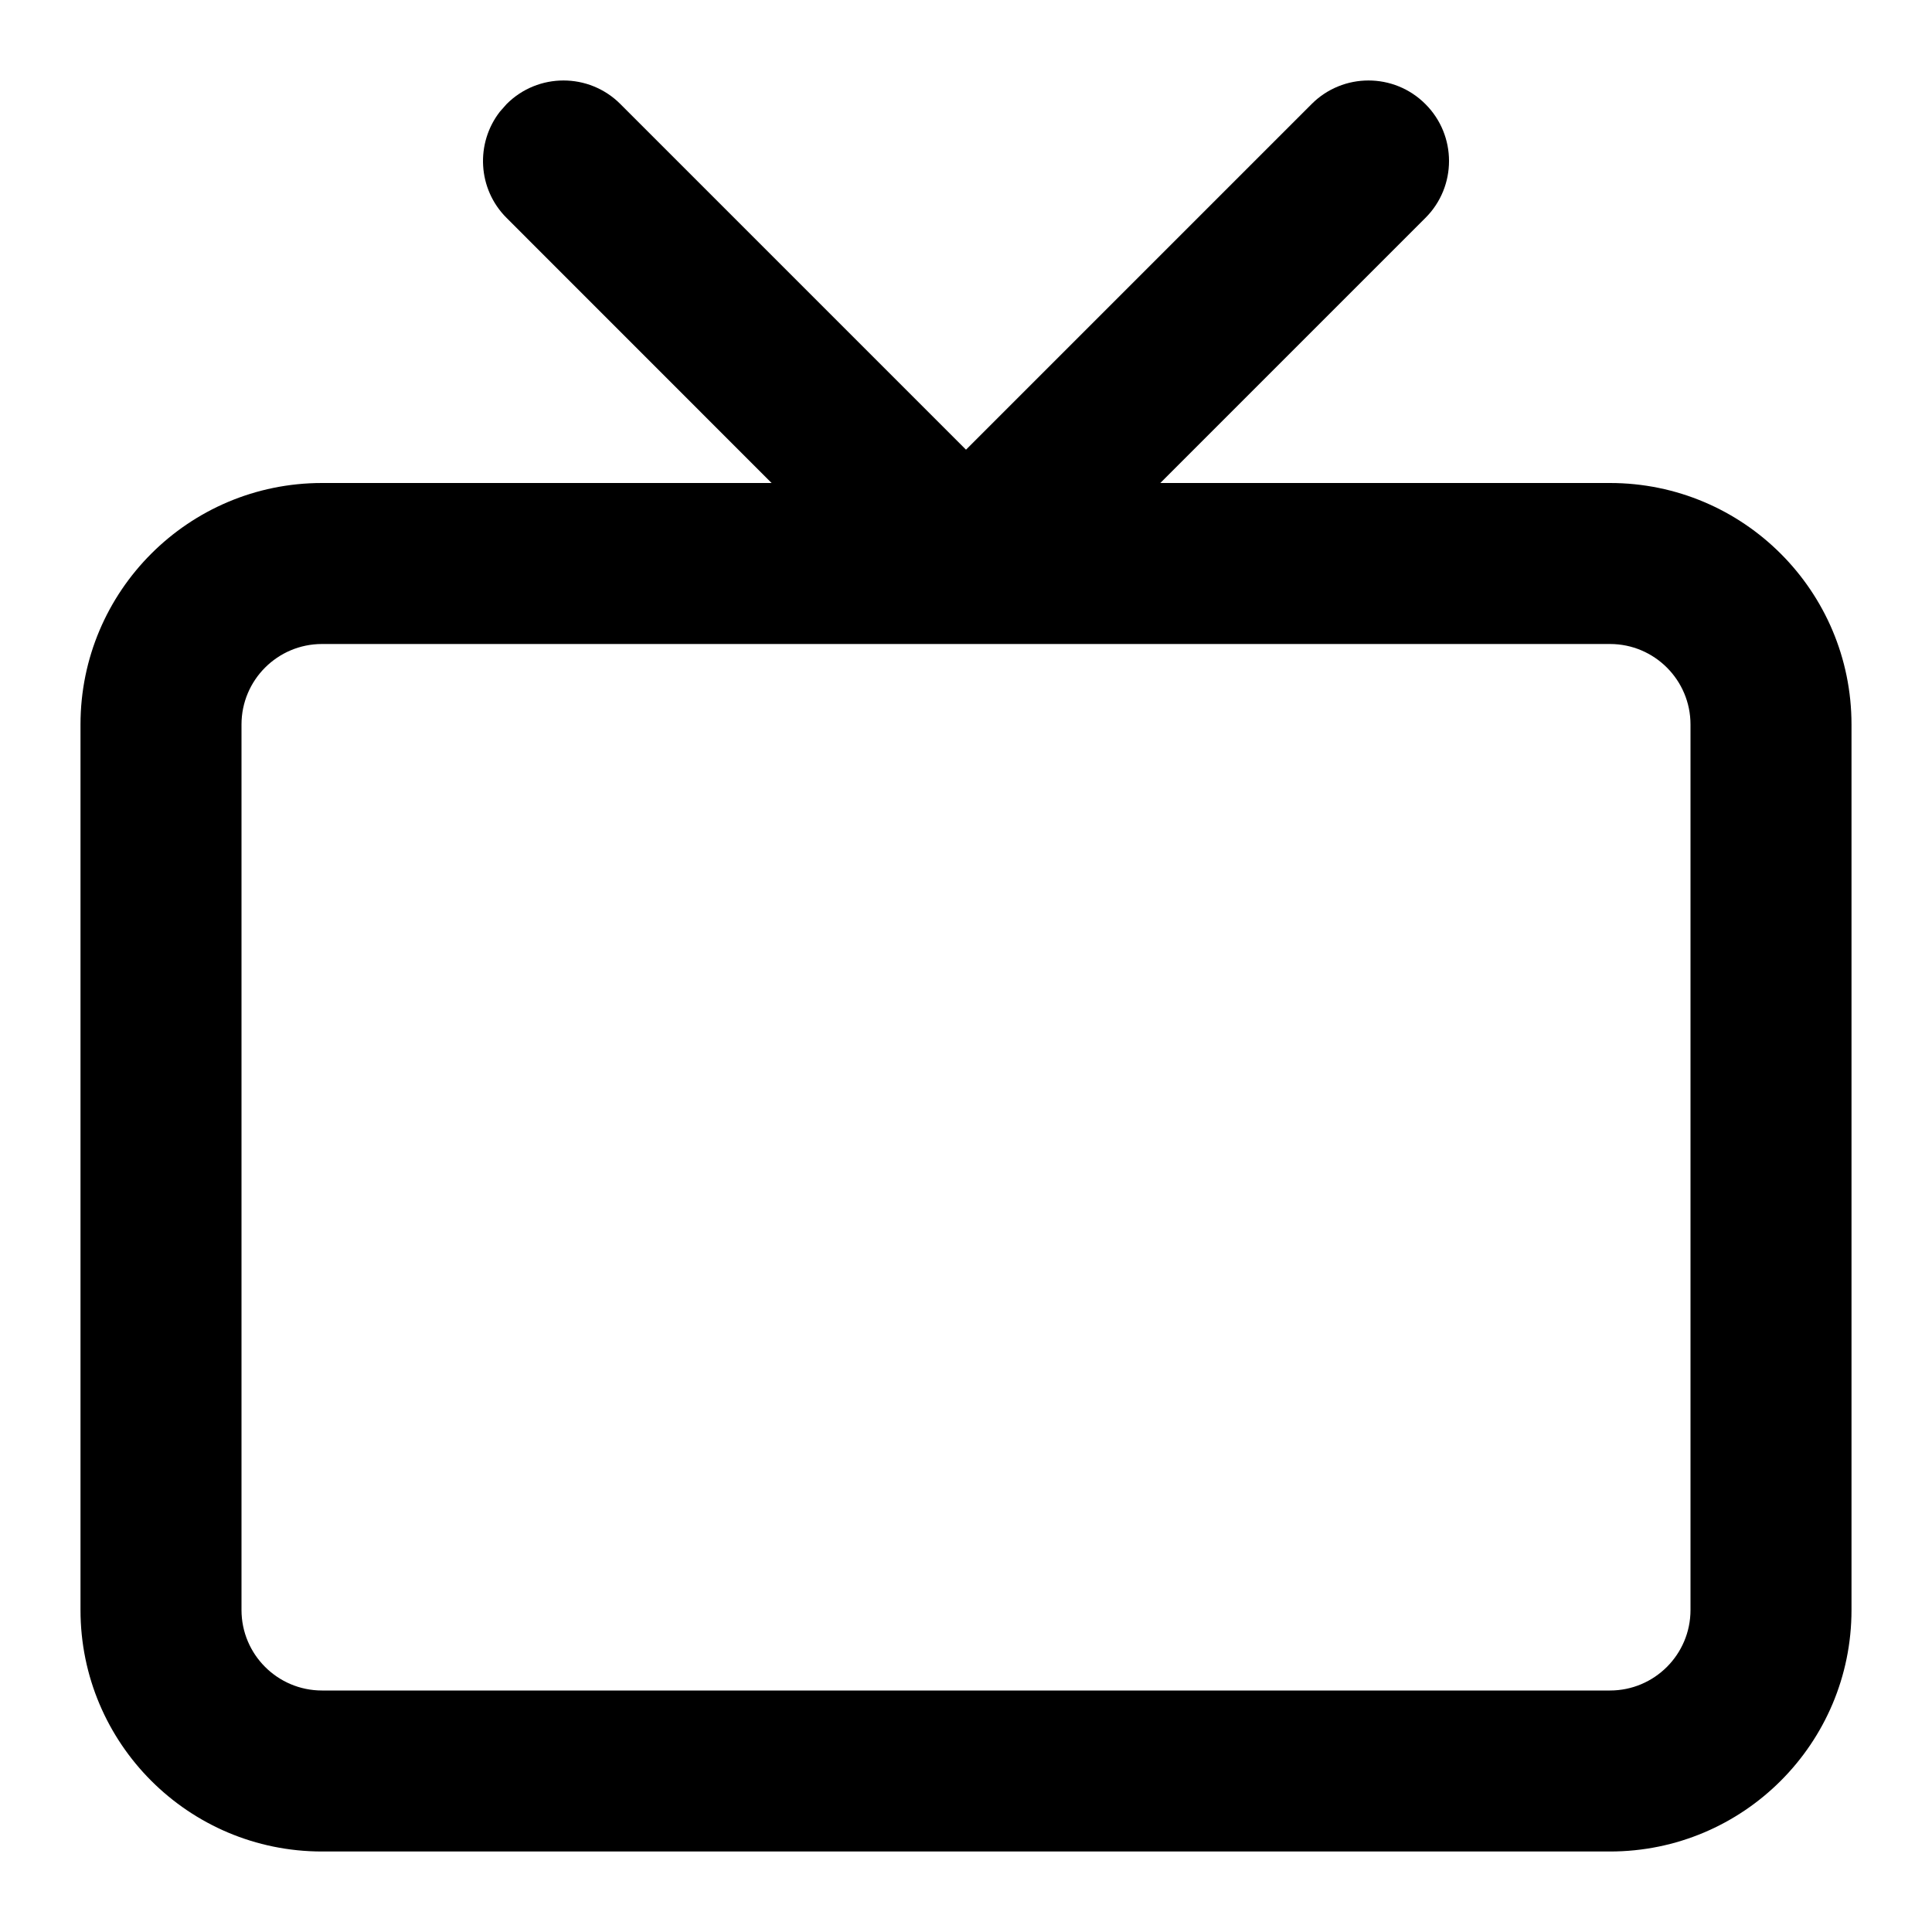 <?xml version="1.0" encoding="UTF-8"?>
<svg width="24px" height="24px" viewBox="0 0 24 24" version="1.1" xmlns="http://www.w3.org/2000/svg" xmlns:xlink="http://www.w3.org/1999/xlink">
    <title>feather-icon/tv</title>
    <g id="feather-icon/tv" stroke="none" stroke-width="1" fill="none" fill-rule="evenodd">
        <rect id="Bounding-Box" fill-opacity="0" fill="#FFFFFF" x="0" y="0" width="24" height="24"></rect>
        <path d="M6.293,1.293 C6.683,0.902 7.317,0.902 7.707,1.293 L7.707,1.293 L12,5.586 L16.293,1.293 C16.683,0.902 17.317,0.902 17.707,1.293 C18.098,1.683 18.098,2.317 17.707,2.707 L17.707,2.707 L14.414,6 L20,6 C21.657,6 23,7.343 23,9 L23,20 C23,21.657 21.657,23 20,23 L4,23 C2.343,23 1,21.657 1,20 L1,9 C1,7.343 2.343,6 4,6 L9.585,6 L6.293,2.707 C5.932,2.347 5.905,1.779 6.21,1.387 Z M20,8 L4,8 C3.448,8 3,8.448 3,9 L3,20 C3,20.552 3.448,21 4,21 L20,21 C20.552,21 21,20.552 21,20 L21,9 C21,8.448 20.552,8 20,8 Z" id="Shape" fill="#000000"></path>
    </g>
</svg>